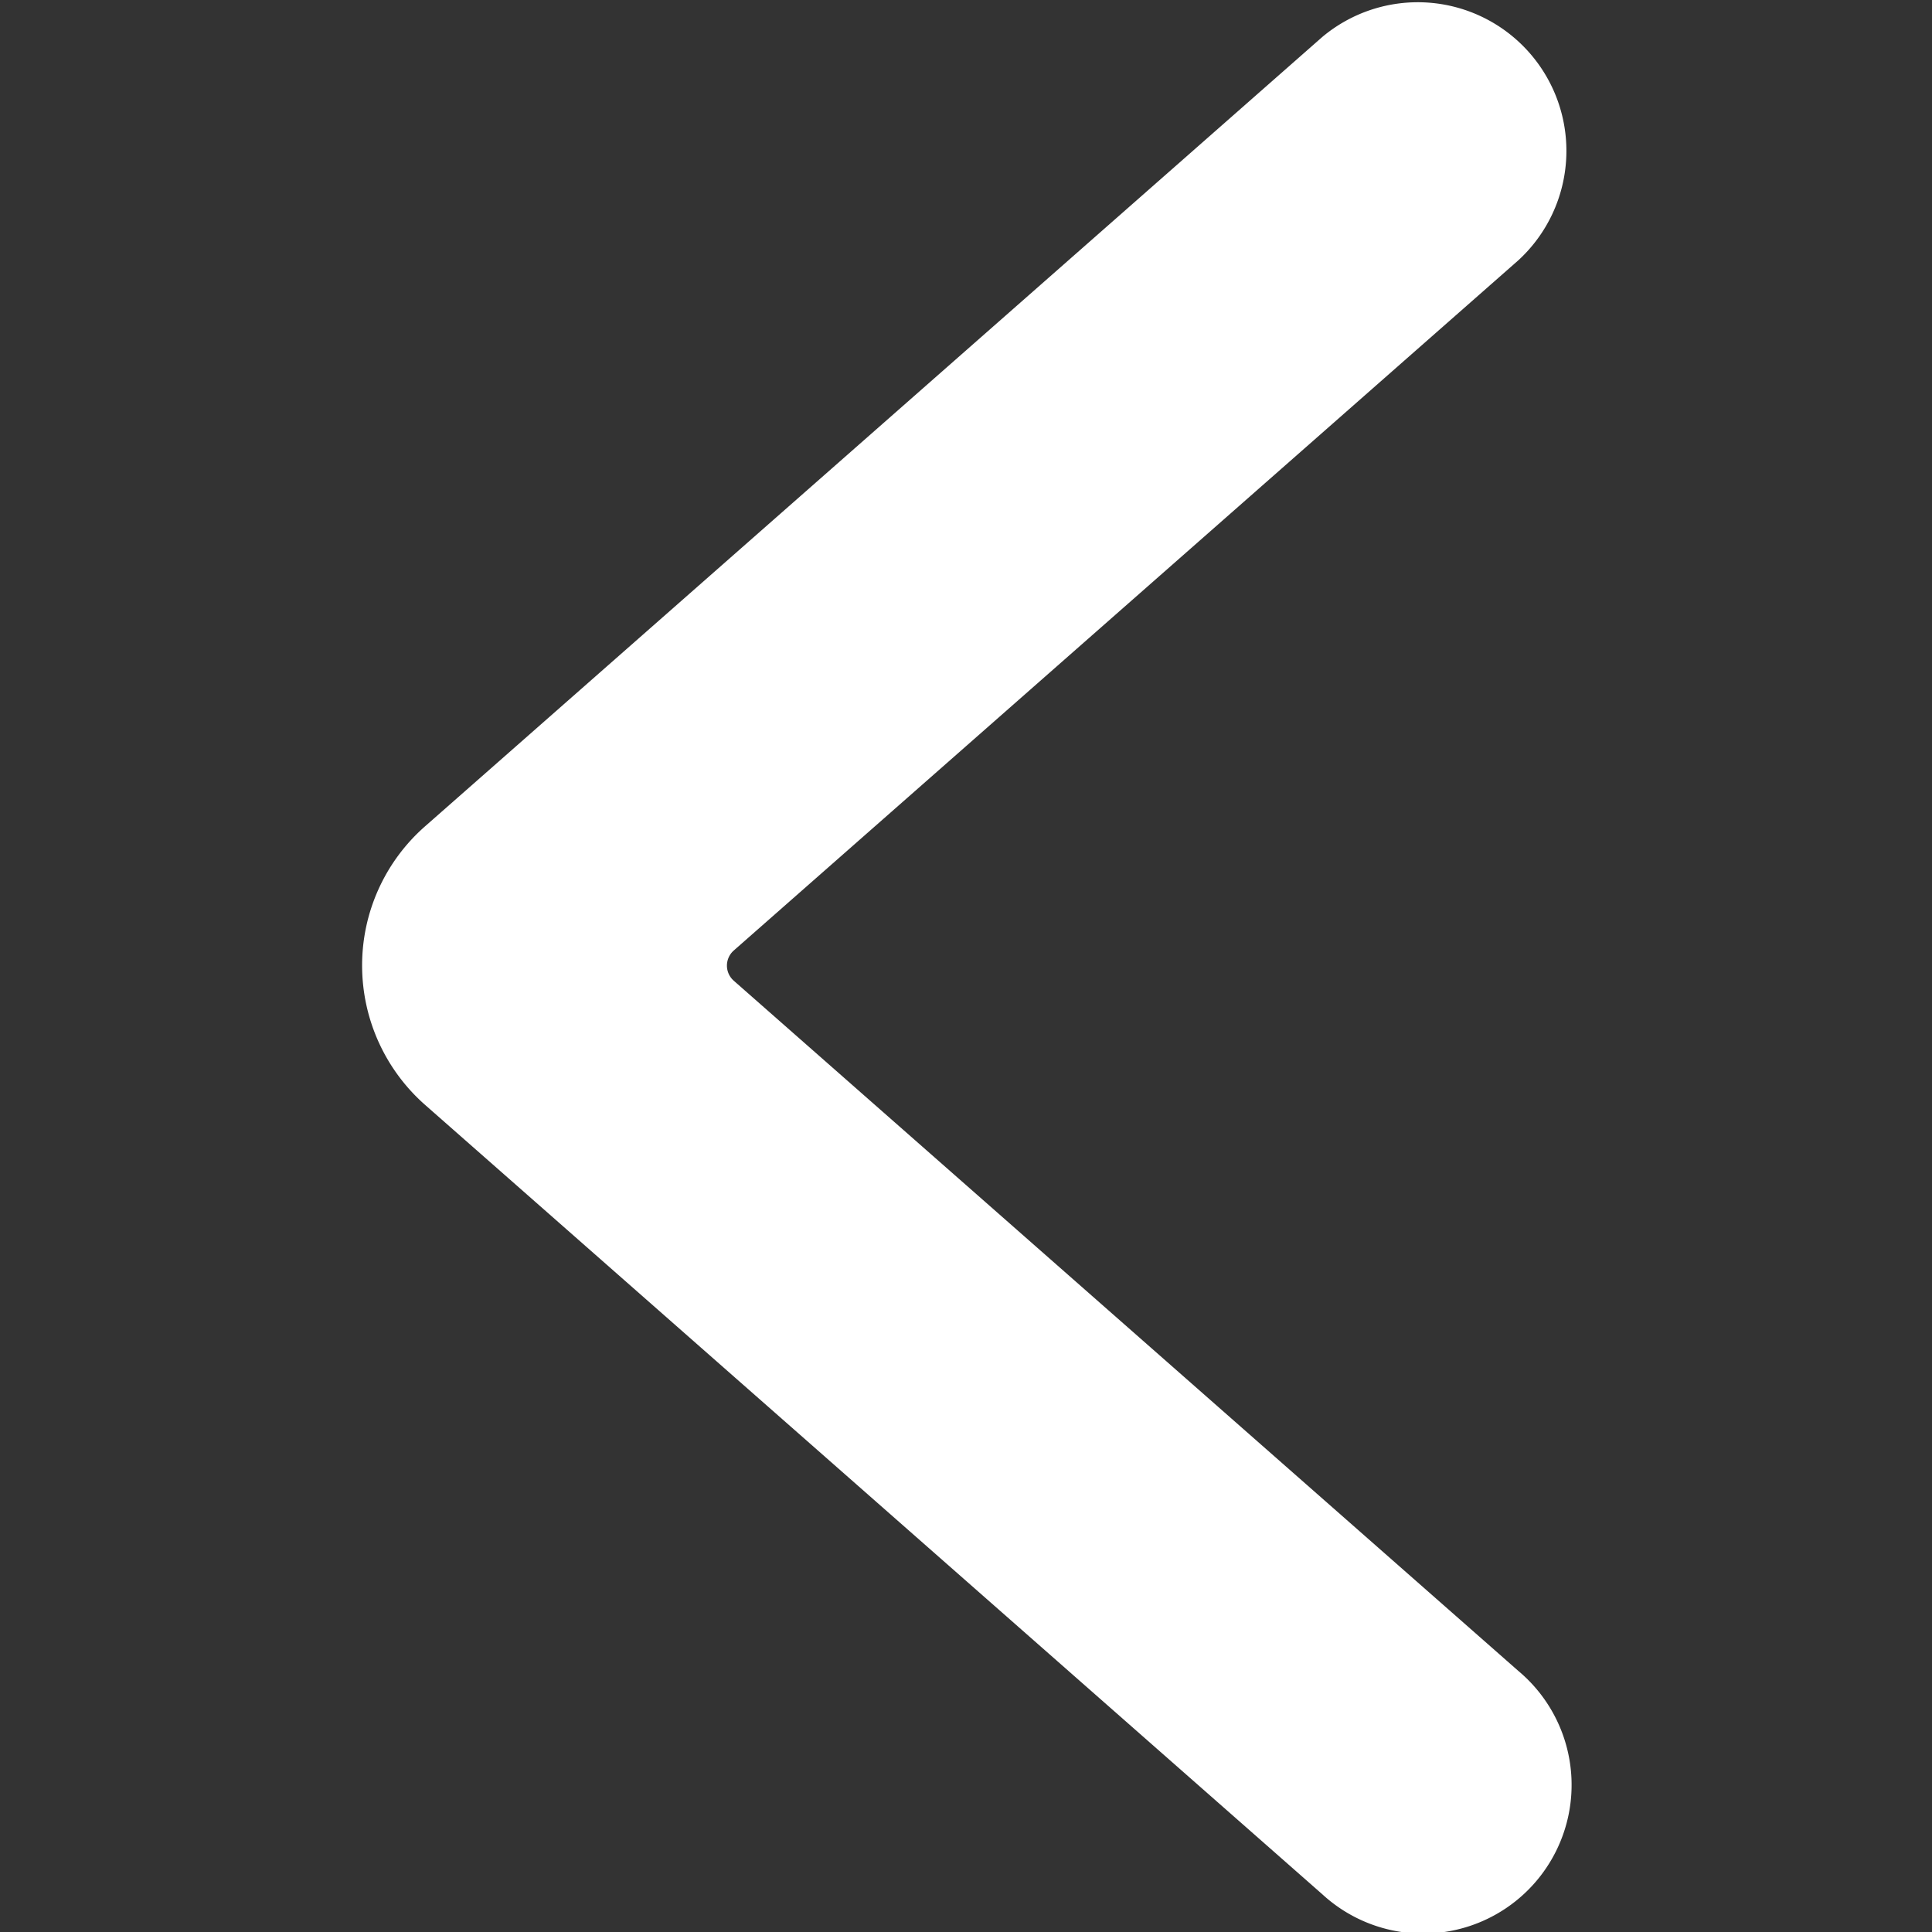 <svg aria-hidden="true" xmlns="http://www.w3.org/2000/svg" version="1.1" xmlns:xlink="http://www.w3.org/1999/xlink" xmlns:svgjs="http://svgjs.com/svgjs" viewBox="0 0 20 20" width="20" height="20"><rect x="0" y="0" width="20" height="20" fill="#333333" stroke="none"/><g transform="matrix(0.833,0,0,0.833,0,0)"><path d="M4.5,12a2.3,2.3,0,0,1,.78-1.729L16.432.46a1.847,1.847,0,0,1,2.439,2.773L9.119,11.812a.25.25,0,0,0,0,.376l9.752,8.579a1.847,1.847,0,1,1-2.439,2.773L5.284,13.732A2.31,2.31,0,0,1,4.5,12Z" fill="#fff" stroke="none" stroke-linecap="round" stroke-linejoin="round" stroke-width="0"></path></g></svg>